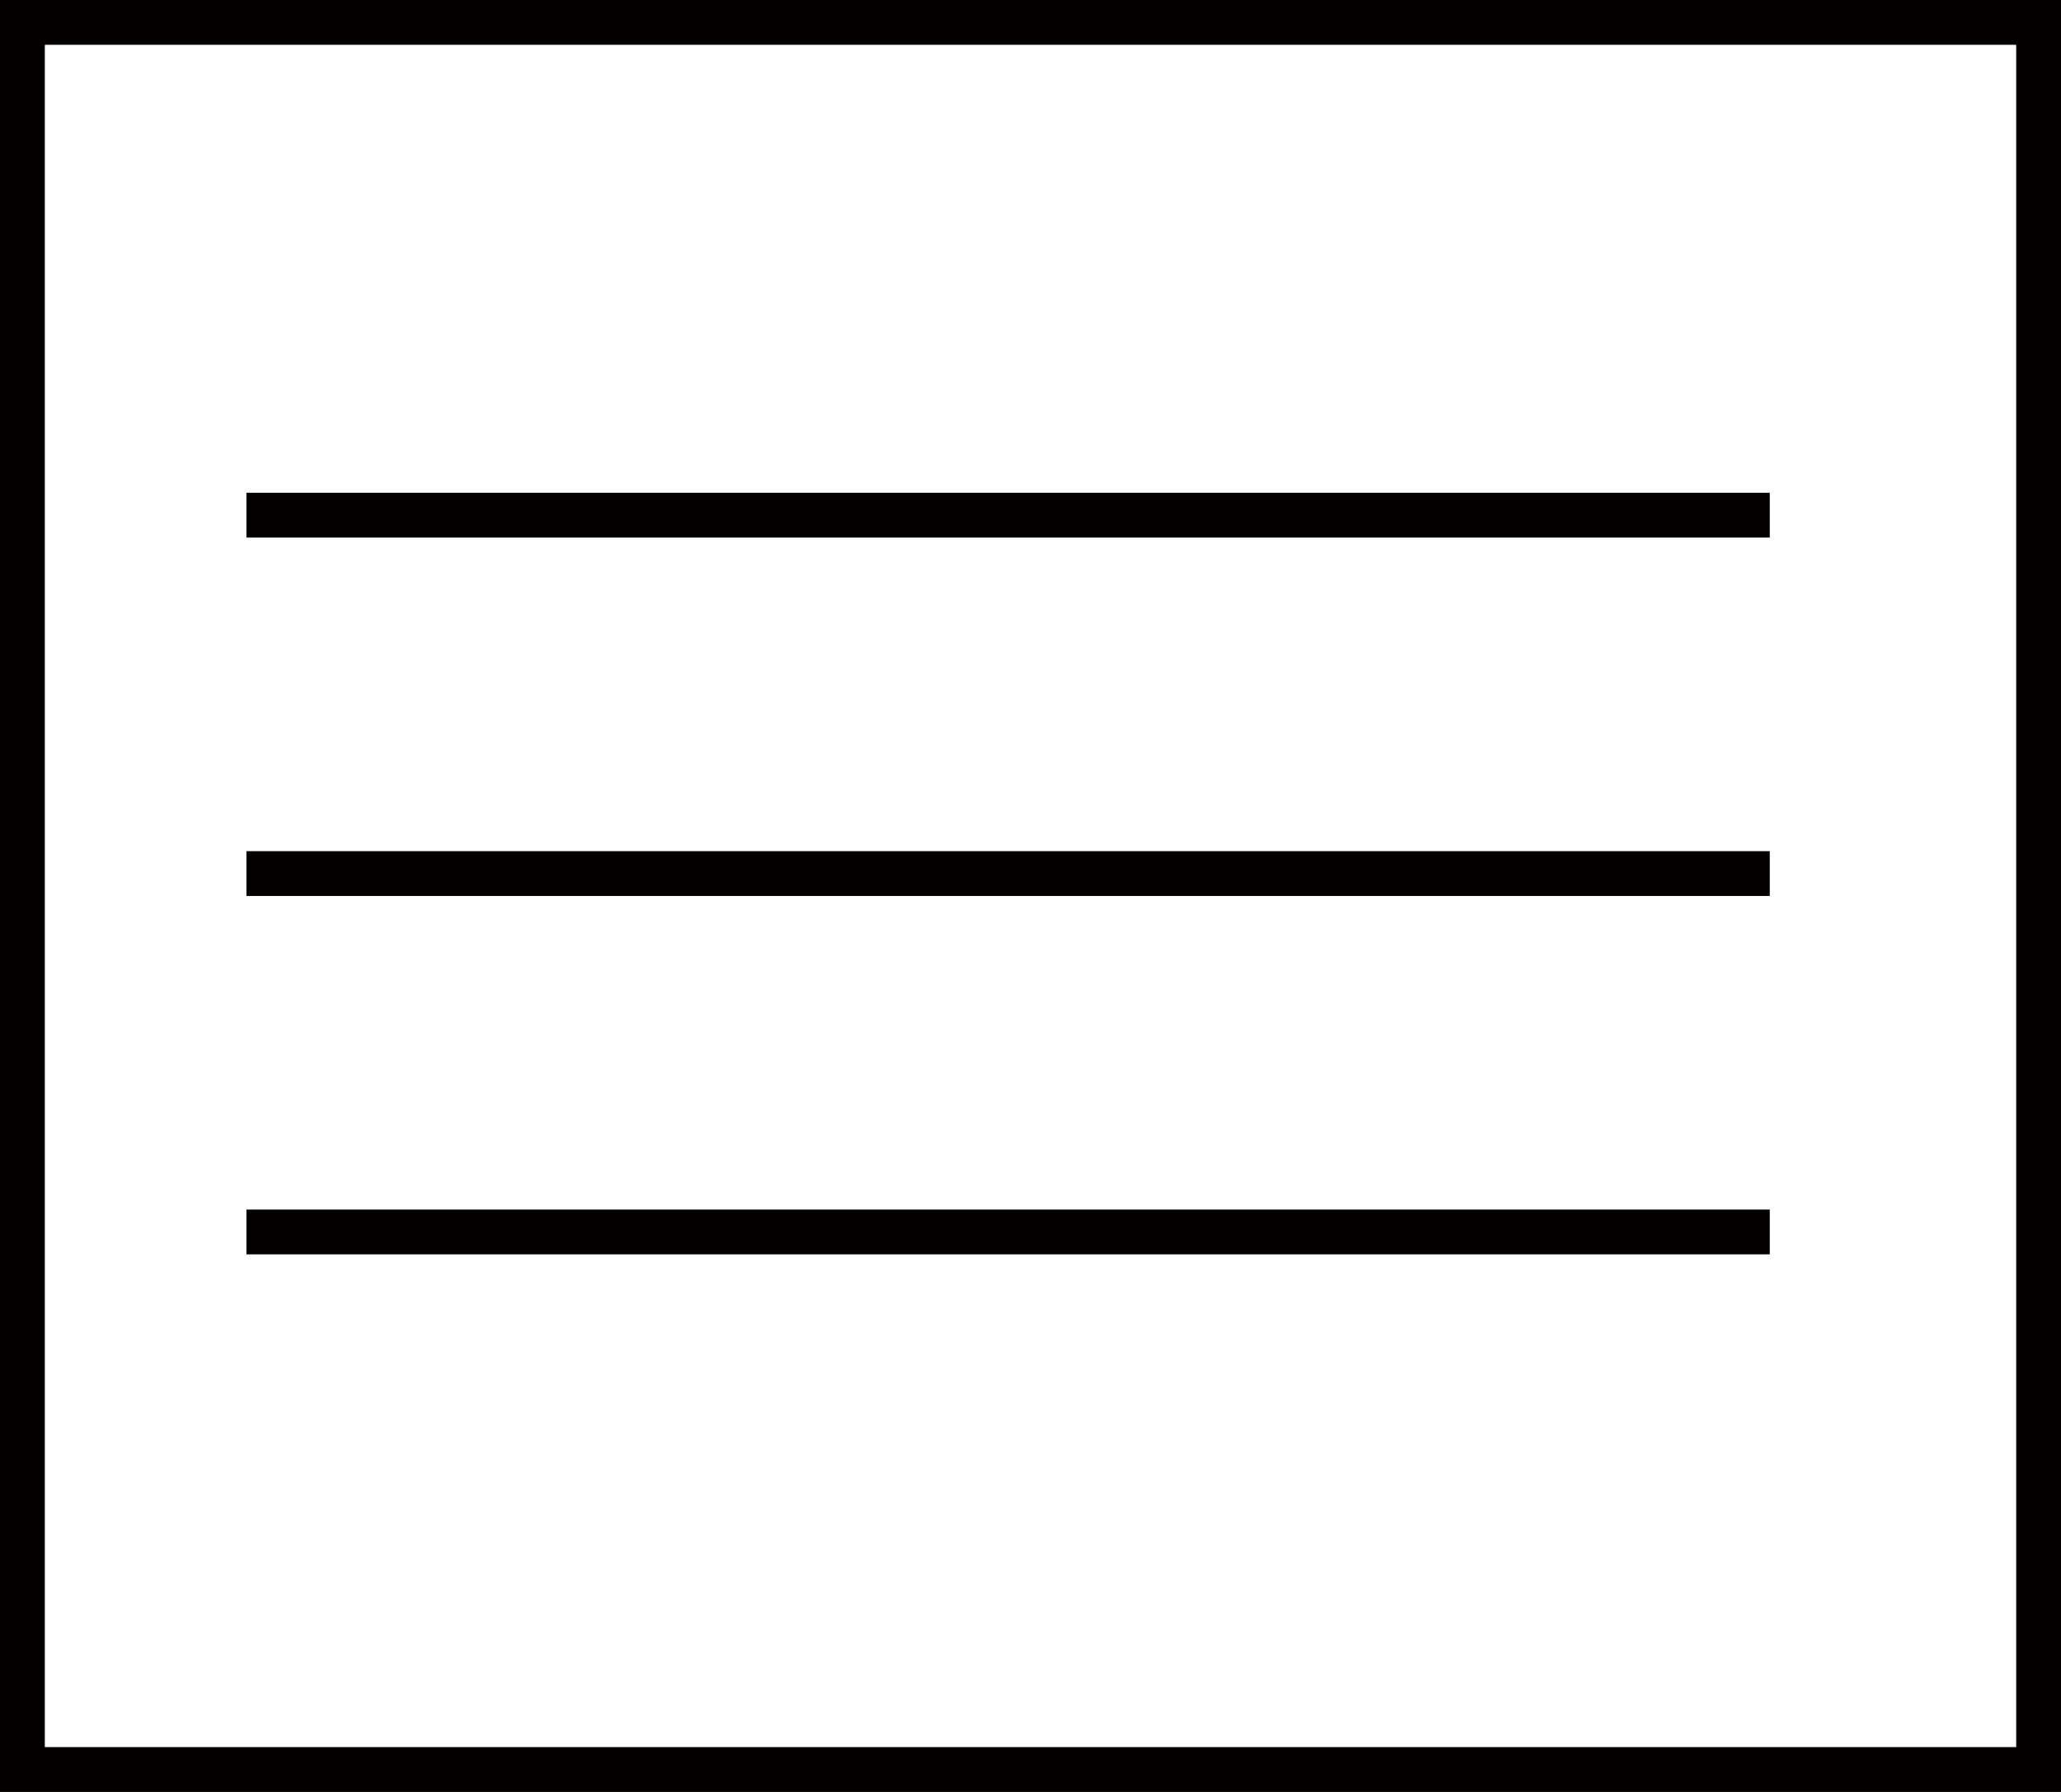 <svg xmlns="http://www.w3.org/2000/svg" viewBox="0 0 46 40"><defs><style>.cls-1{fill:none;}.cls-1,.cls-2,.cls-3{stroke:#020100;stroke-miterlimit:10;}.cls-2{fill:#020100;}.cls-3{fill:#fff;}</style></defs><title>Asset 9</title><g id="Layer_2" data-name="Layer 2"><g id="Layer_1-2" data-name="Layer 1"><rect class="cls-1" x="0.5" y="0.5" width="45" height="39"/><line class="cls-1" x1="5.5" y1="11.5" x2="39.5" y2="11.5"/><line class="cls-2" x1="5.5" y1="19.5" x2="39.5" y2="19.5"/><line class="cls-3" x1="5.5" y1="27.5" x2="39.5" y2="27.5"/></g></g></svg>